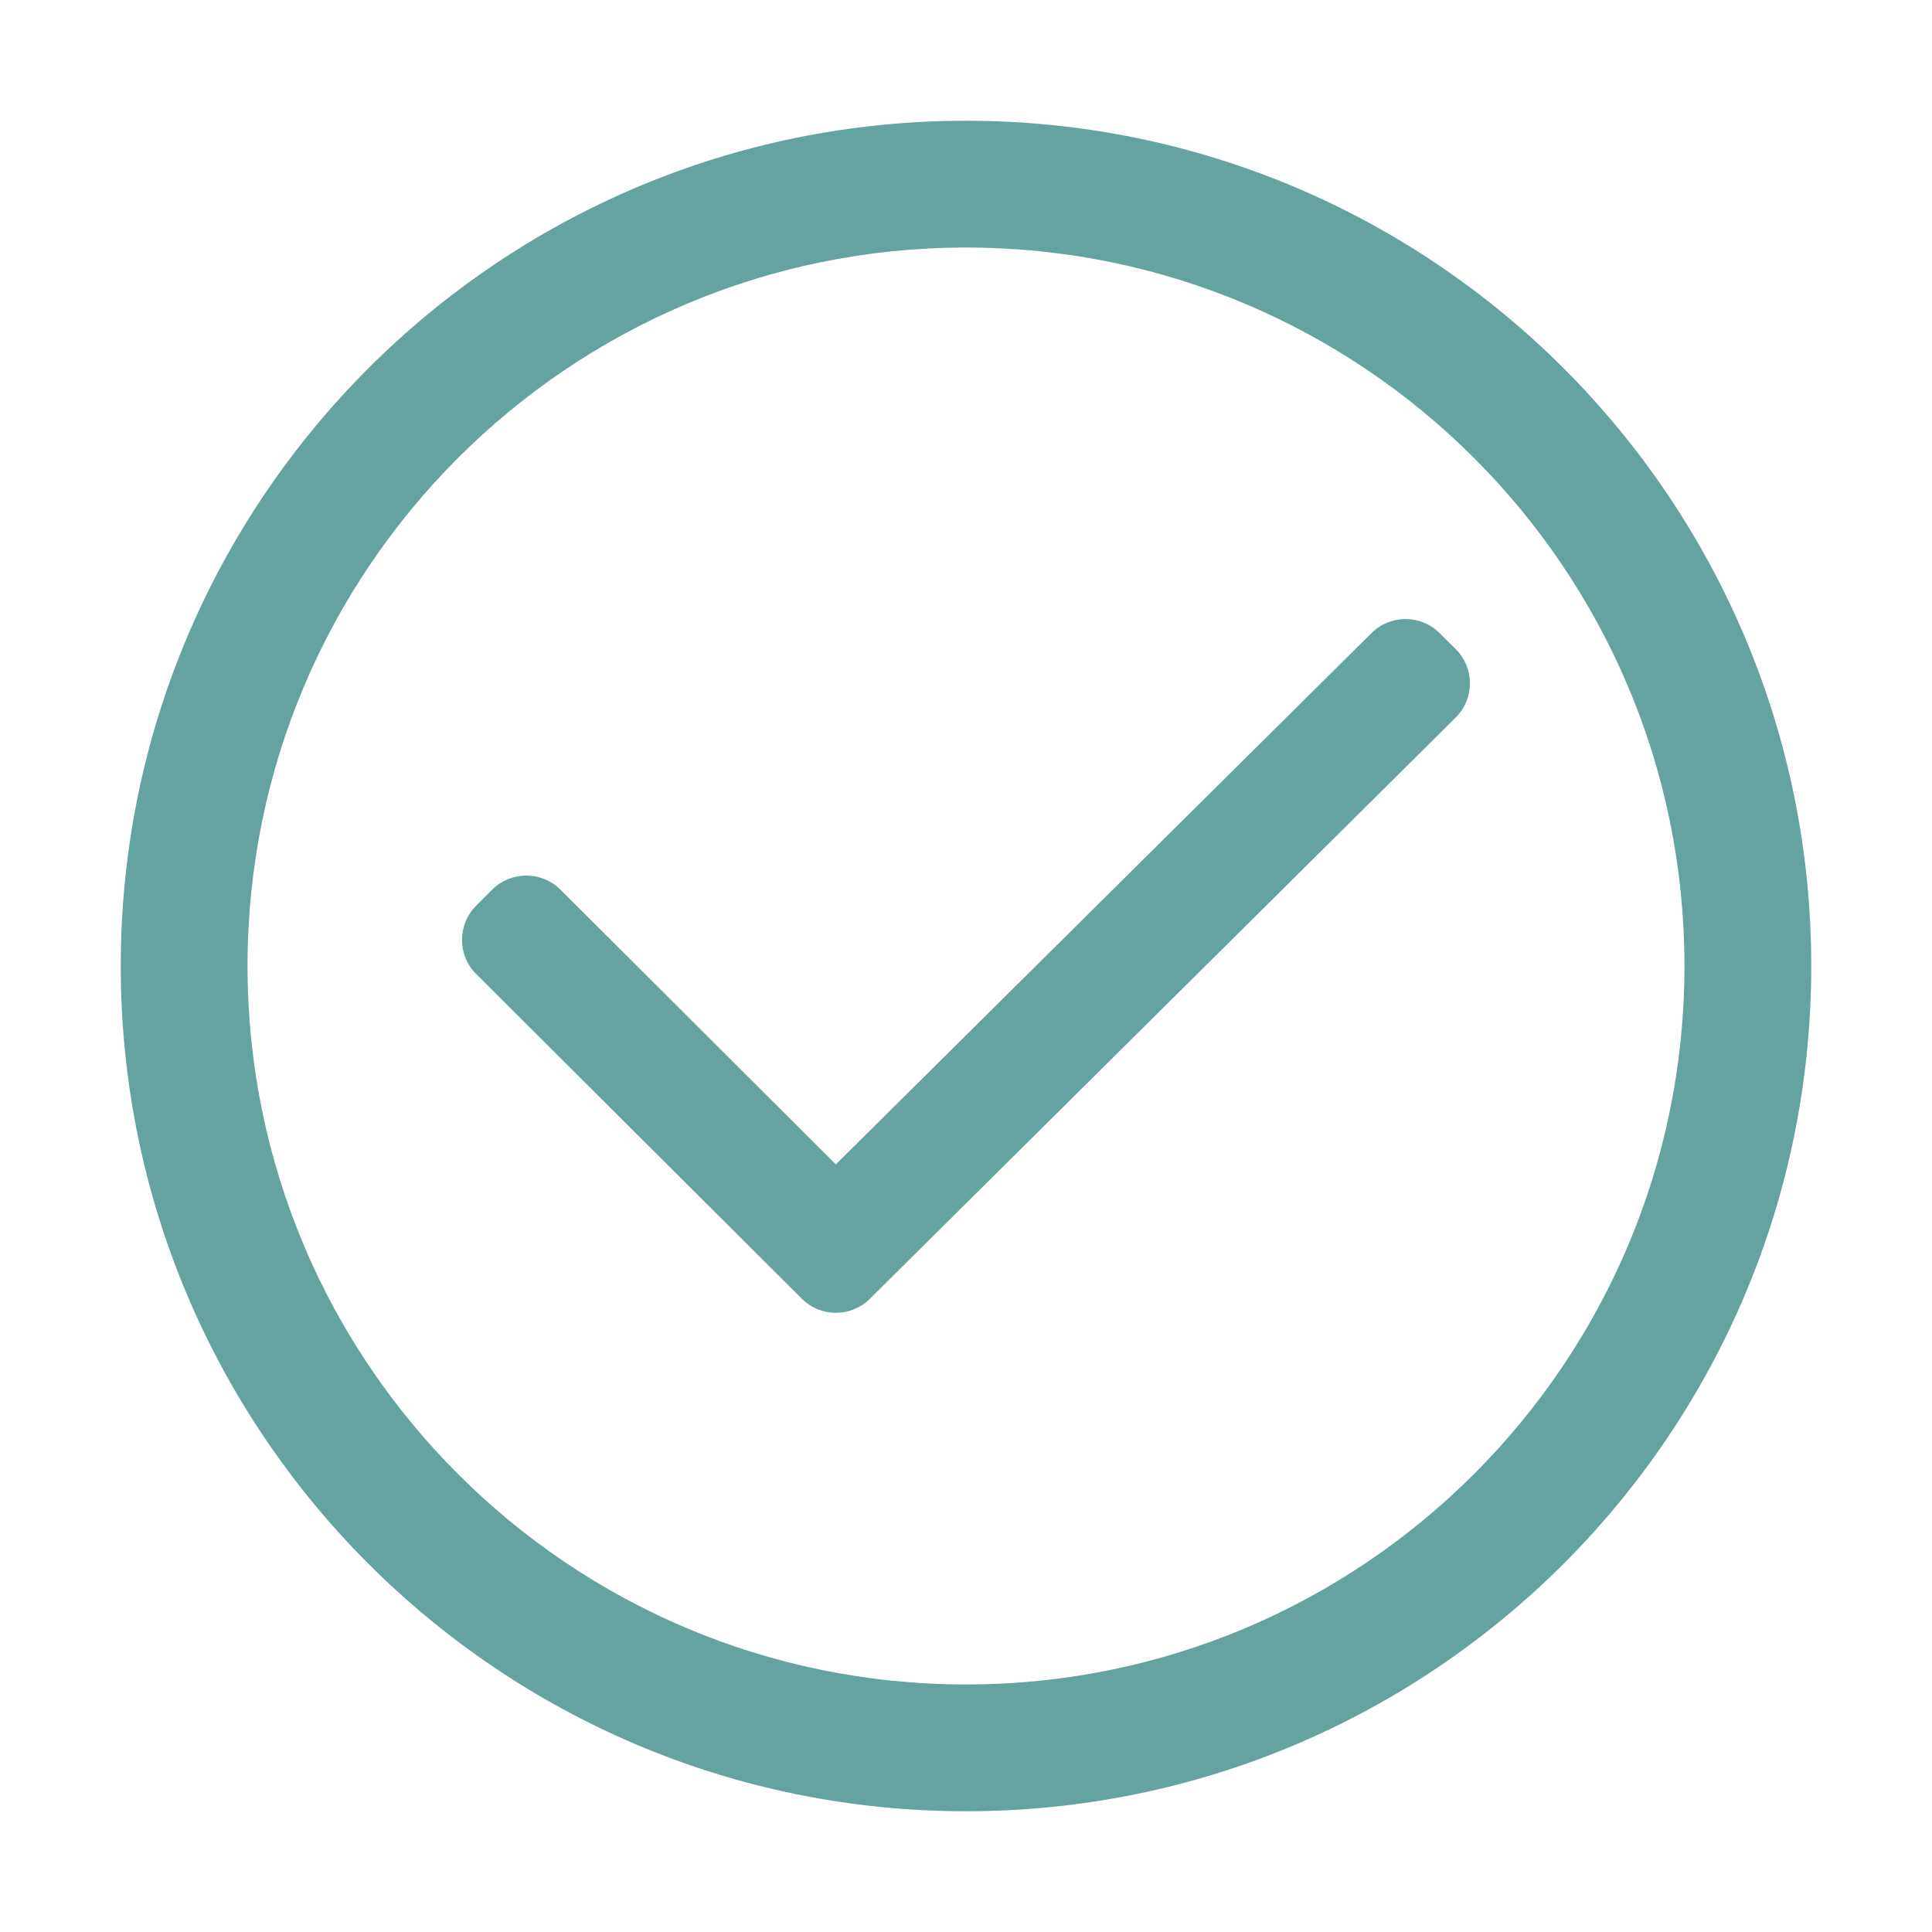 <svg width="16" height="16" viewBox="0 0 16 16" fill="none" xmlns="http://www.w3.org/2000/svg">
<path fill-rule="evenodd" clip-rule="evenodd" d="M4.077 7.367C4.234 7.212 4.486 7.213 4.642 7.368L6.922 9.643L11.358 5.243C11.514 5.088 11.766 5.088 11.922 5.243L12.055 5.375C12.213 5.532 12.213 5.787 12.055 5.943L7.204 10.756C7.048 10.911 6.796 10.911 6.64 10.755L3.944 8.067C3.787 7.911 3.787 7.656 3.944 7.5L4.077 7.367Z" fill="#64A3A0"/>
<path d="M15 8C15 11.866 11.866 15 8 15C4.134 15 1 11.866 1 8C1 4.134 4.134 1 8 1C11.866 1 15 4.134 15 8ZM2.05 8C2.05 11.286 4.714 13.95 8 13.95C11.286 13.95 13.95 11.286 13.95 8C13.95 4.714 11.286 2.05 8 2.05C4.714 2.05 2.05 4.714 2.05 8Z" fill="#64A3A0"/>
</svg>
